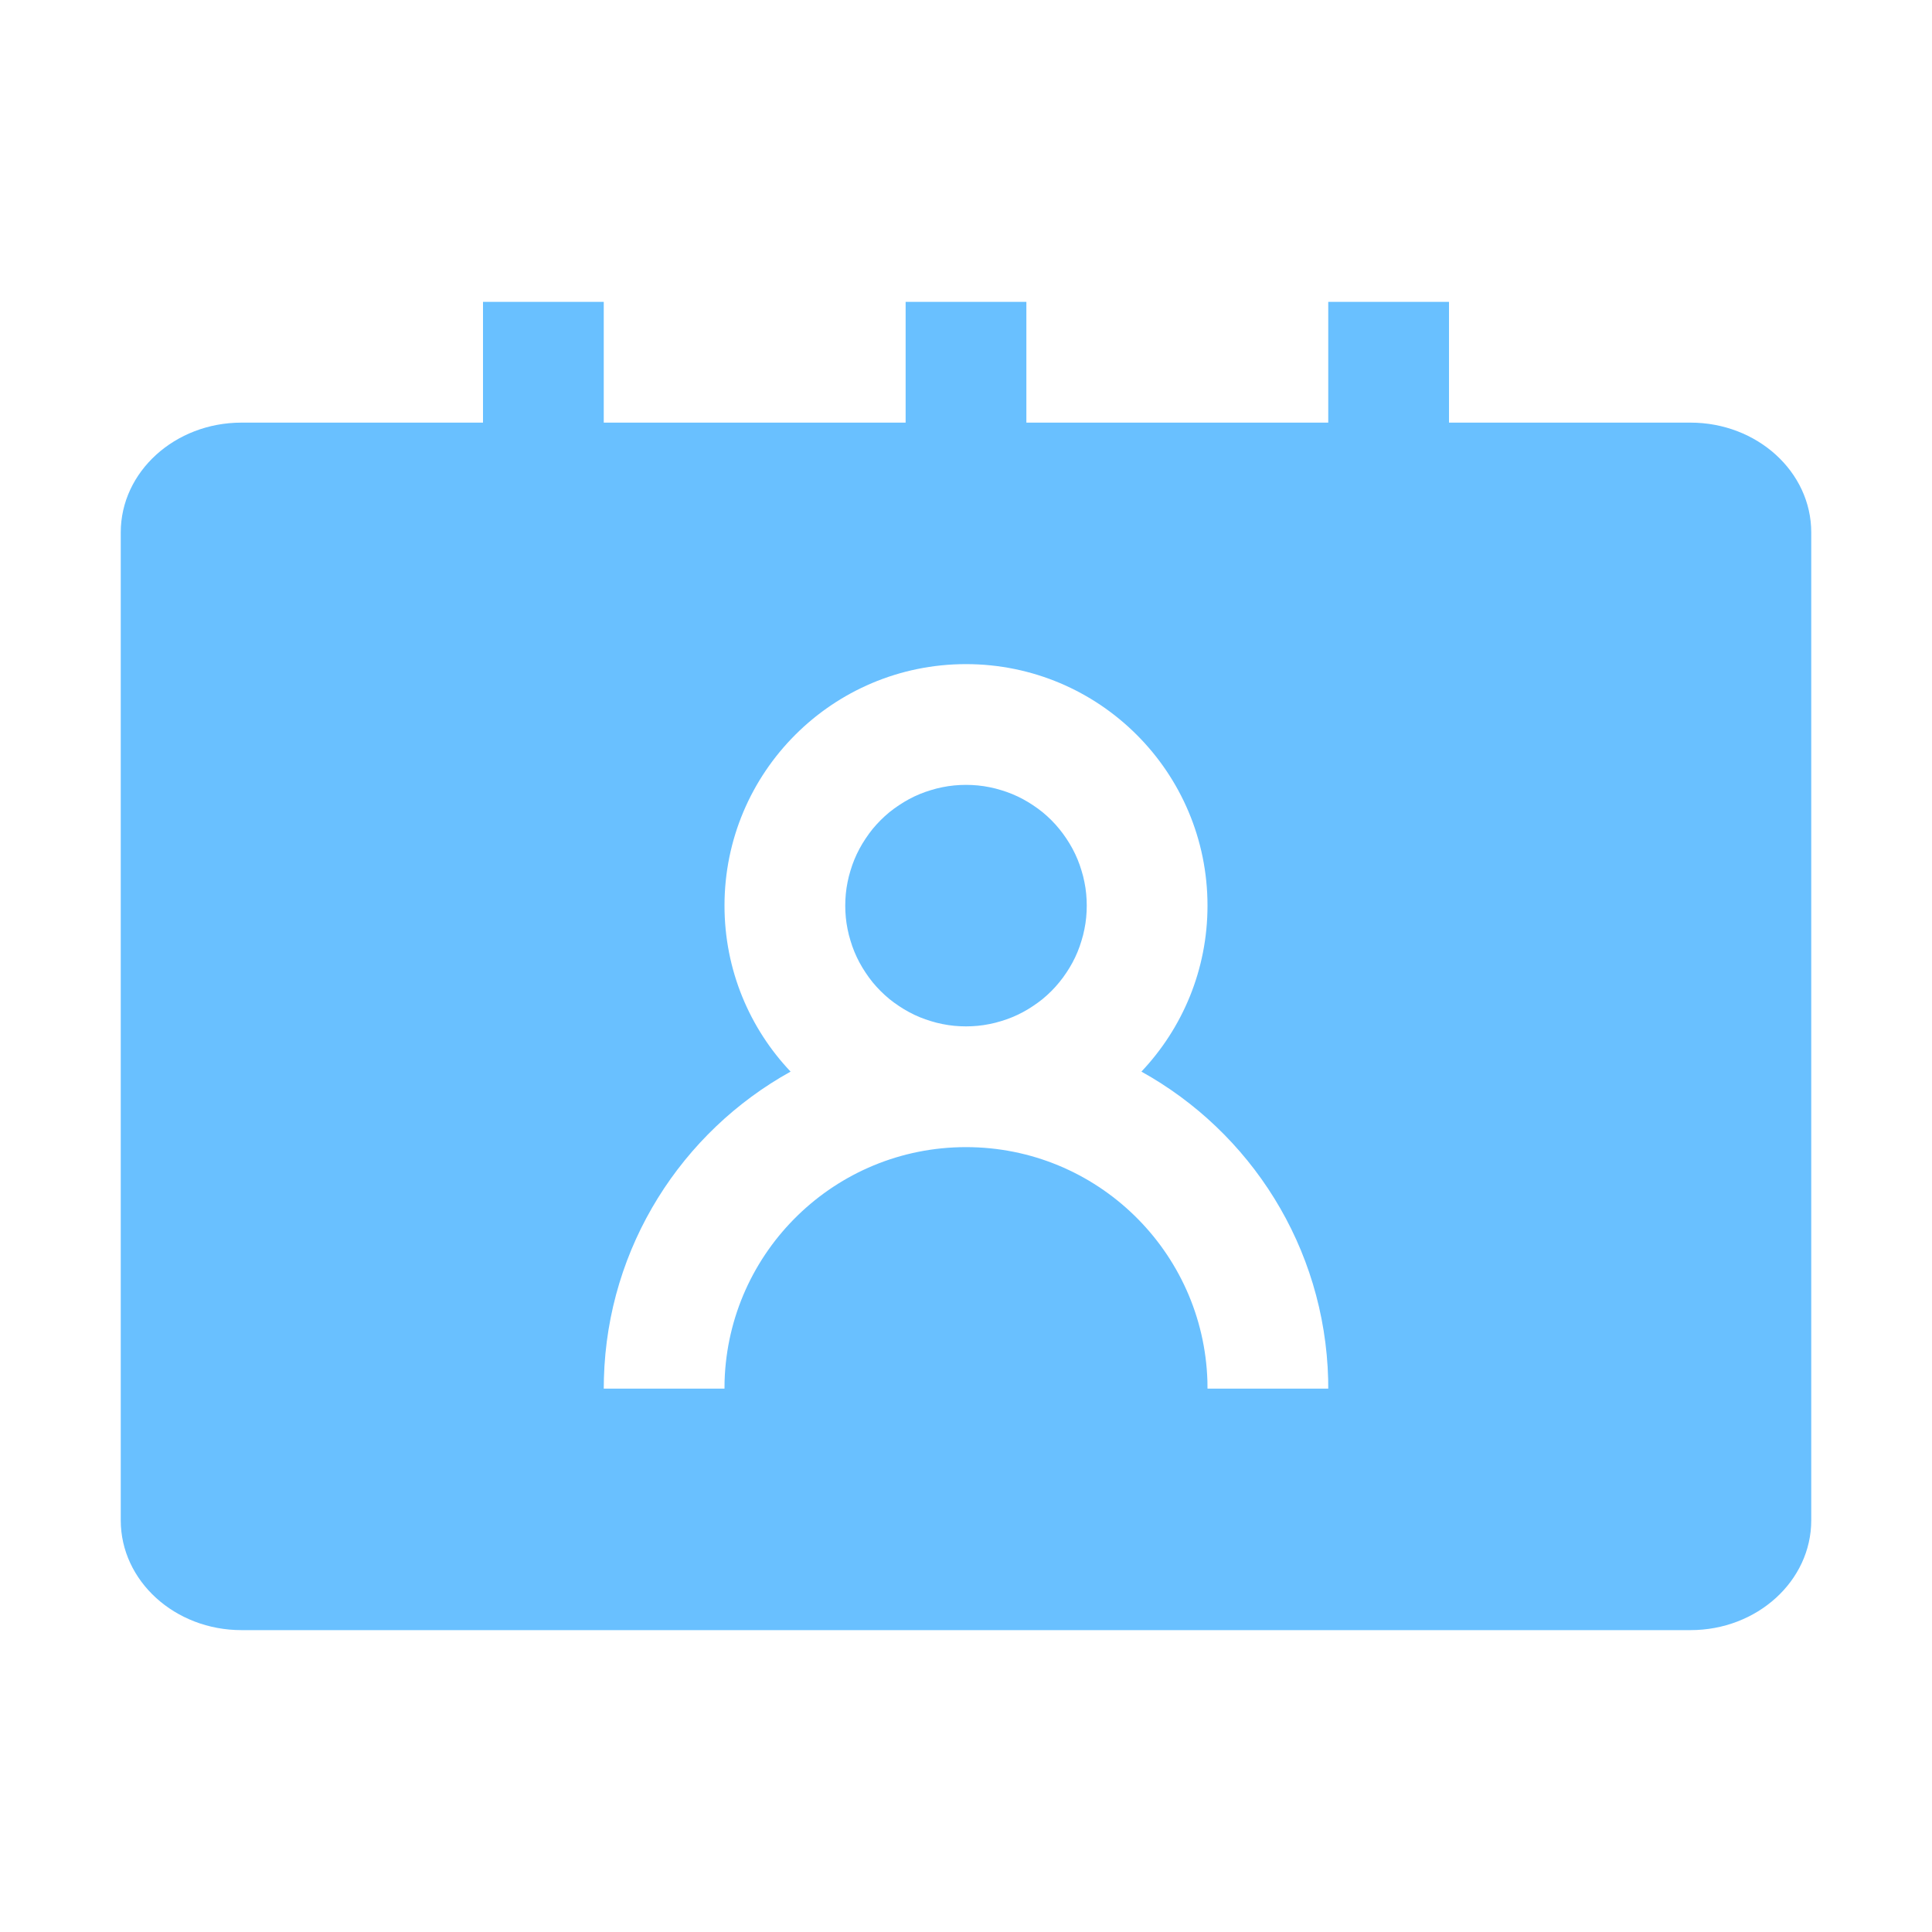 <svg xmlns="http://www.w3.org/2000/svg" xmlns:xlink="http://www.w3.org/1999/xlink" fill="none" version="1.1" width="24" height="24" viewBox="0 0 24 24"><g><g><path d="M7.5,3.75L7.5,5.25L11.25,5.25L11.25,3.75L12.75,3.75L12.75,5.25L16.5,5.25L16.5,3.75L18,3.75L18,5.25L21,5.25C21.828,5.25,22.5,5.861,22.5,6.614L22.5,18.886C22.5,19.639,21.828,20.25,21,20.25L3,20.25C2.172,20.25,1.5,19.639,1.5,18.886L1.5,6.614C1.5,5.861,2.172,5.25,3,5.25L6,5.25L6,3.75L7.5,3.75ZM9,11.25C9,9.593,10.343,8.25,12,8.25C13.657,8.25,15,9.593,15,11.25C15,12.049,14.688,12.774,14.179,13.312C15.532,14.062,16.457,15.489,16.499,17.136L16.5,17.25L15,17.25L14.999,17.157C14.949,15.543,13.626,14.25,12,14.25C10.374,14.25,9.051,15.543,9.001,17.157L9,17.25L7.5,17.25L7.502,17.123C7.547,15.482,8.472,14.06,9.821,13.312C9.312,12.775,9,12.049,9,11.25ZM13.5,11.25Q13.5,11.324,13.493,11.397Q13.486,11.47,13.471,11.543Q13.457,11.615,13.435,11.685Q13.414,11.756,13.386,11.824Q13.358,11.892,13.323,11.957Q13.288,12.022,13.247,12.083Q13.206,12.145,13.159,12.202Q13.113,12.259,13.061,12.311Q13.009,12.363,12.952,12.41Q12.895,12.456,12.833,12.497Q12.772,12.538,12.707,12.573Q12.642,12.608,12.574,12.636Q12.506,12.664,12.435,12.685Q12.365,12.707,12.293,12.721Q12.22,12.736,12.147,12.743Q12.074,12.75,12,12.75Q11.926,12.75,11.853,12.743Q11.78,12.736,11.707,12.721Q11.635,12.707,11.565,12.685Q11.494,12.664,11.426,12.636Q11.358,12.608,11.293,12.573Q11.228,12.538,11.167,12.497Q11.105,12.456,11.048,12.41Q10.991,12.363,10.939,12.311Q10.887,12.259,10.84,12.202Q10.794,12.145,10.753,12.083Q10.712,12.022,10.677,11.957Q10.642,11.892,10.614,11.824Q10.586,11.756,10.565,11.685Q10.543,11.615,10.529,11.543Q10.514,11.47,10.507,11.397Q10.5,11.324,10.5,11.25Q10.5,11.176,10.507,11.103Q10.514,11.03,10.529,10.957Q10.543,10.885,10.565,10.815Q10.586,10.744,10.614,10.676Q10.642,10.608,10.677,10.543Q10.712,10.478,10.753,10.417Q10.794,10.355,10.84,10.298Q10.887,10.241,10.939,10.189Q10.991,10.137,11.048,10.09Q11.105,10.044,11.167,10.003Q11.228,9.962,11.293,9.927Q11.358,9.892,11.426,9.864Q11.494,9.836,11.565,9.815Q11.635,9.793,11.707,9.779Q11.78,9.764,11.853,9.757Q11.926,9.75,12,9.75Q12.074,9.75,12.147,9.757Q12.22,9.764,12.293,9.779Q12.365,9.793,12.435,9.815Q12.506,9.836,12.574,9.864Q12.642,9.892,12.707,9.927Q12.772,9.962,12.833,10.003Q12.895,10.044,12.952,10.09Q13.009,10.137,13.061,10.189Q13.113,10.241,13.159,10.298Q13.206,10.355,13.247,10.417Q13.288,10.478,13.323,10.543Q13.358,10.608,13.386,10.676Q13.414,10.744,13.435,10.815Q13.457,10.885,13.471,10.957Q13.486,11.03,13.493,11.103Q13.5,11.176,13.5,11.25Z" fill-rule="evenodd" fill="#69C0FF" fill-opacity="1"/></g></g></svg>
